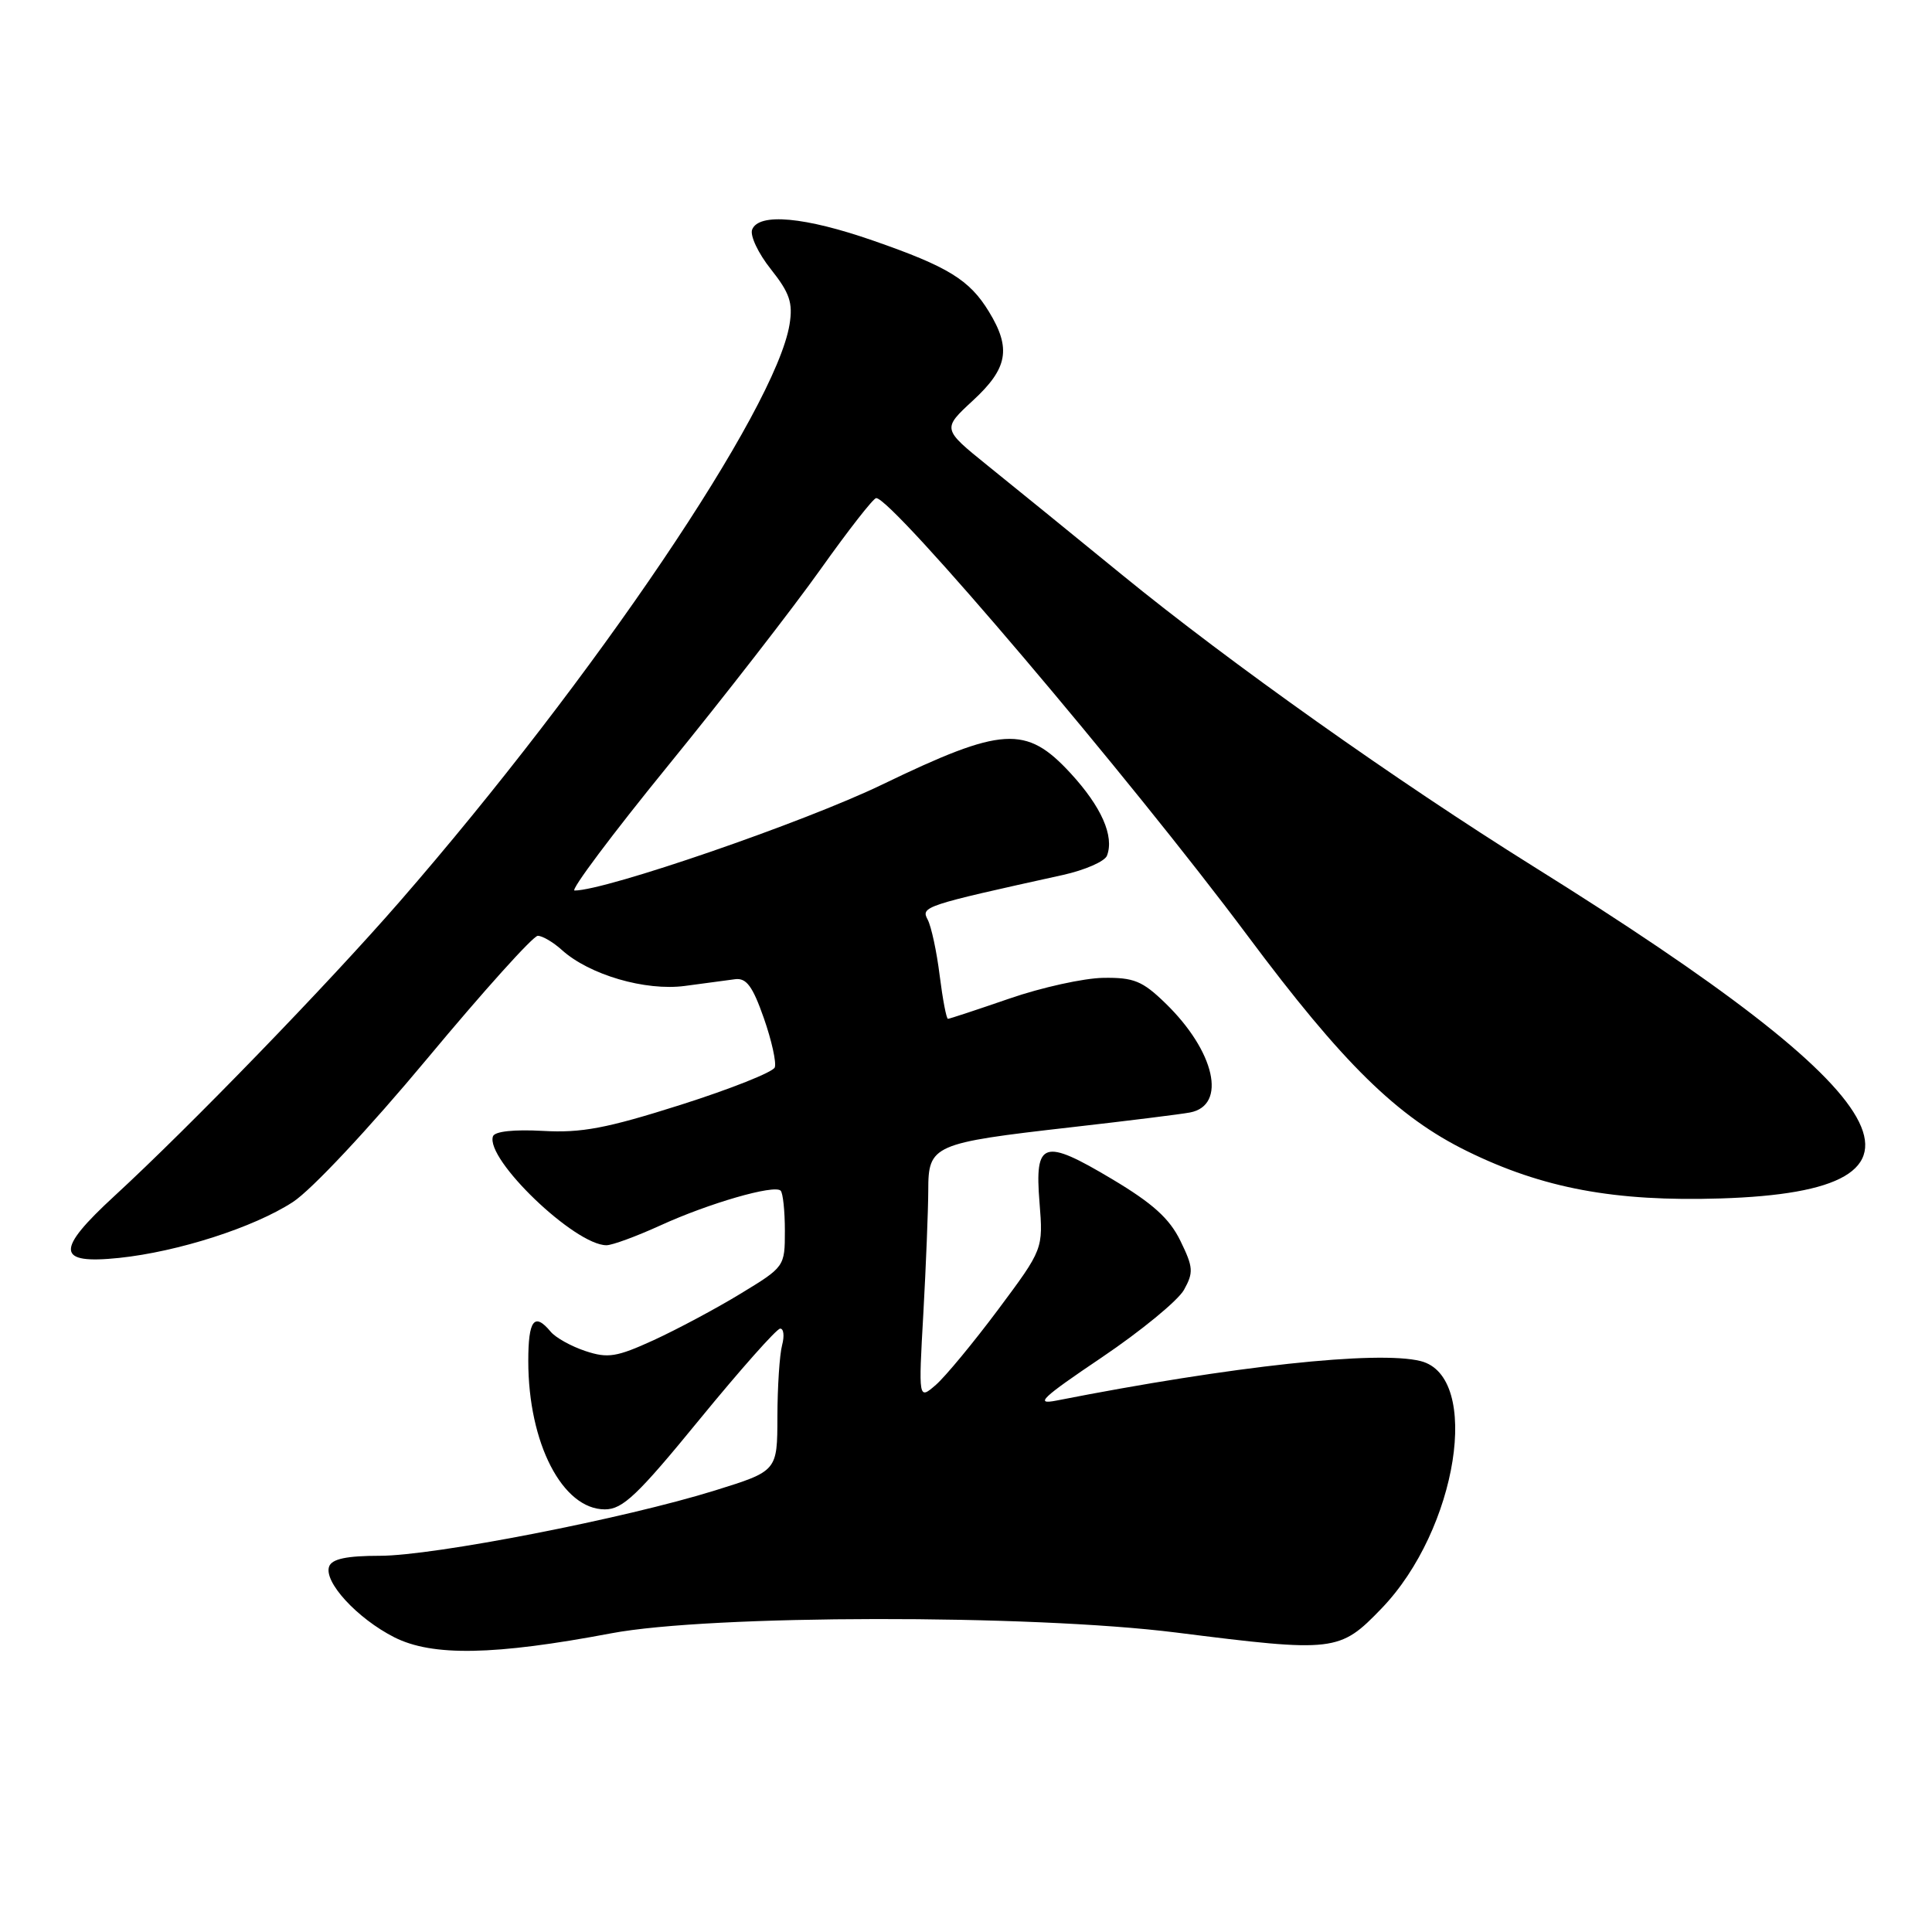 <?xml version="1.0" encoding="UTF-8" standalone="no"?>
<!DOCTYPE svg PUBLIC "-//W3C//DTD SVG 1.1//EN" "http://www.w3.org/Graphics/SVG/1.1/DTD/svg11.dtd" >
<svg xmlns="http://www.w3.org/2000/svg" xmlns:xlink="http://www.w3.org/1999/xlink" version="1.1" viewBox="0 0 256 256">
 <g >
 <path fill="currentColor"
d=" M 81.00 216.42 C 94.08 213.95 136.55 213.89 155.85 216.32 C 176.87 218.97 177.51 218.89 183.06 213.13 C 193.14 202.68 196.34 182.38 188.24 180.35 C 182.55 178.92 163.31 181.00 140.00 185.58 C 137.05 186.16 137.99 185.26 145.97 179.88 C 151.17 176.37 156.08 172.34 156.88 170.92 C 158.17 168.60 158.12 167.92 156.41 164.42 C 154.97 161.46 152.74 159.45 147.36 156.24 C 138.25 150.80 137.08 151.18 137.74 159.32 C 138.23 165.51 138.23 165.51 132.27 173.51 C 128.99 177.90 125.27 182.40 124.01 183.50 C 121.70 185.50 121.70 185.50 122.35 174.00 C 122.70 167.68 122.99 160.35 123.00 157.73 C 123.00 151.72 123.58 151.46 141.92 149.37 C 149.39 148.52 156.48 147.64 157.68 147.41 C 162.62 146.47 160.99 139.29 154.40 132.91 C 151.38 129.98 150.23 129.51 146.19 129.57 C 143.61 129.61 138.01 130.84 133.74 132.32 C 129.47 133.79 125.81 135.00 125.61 135.00 C 125.40 135.00 124.91 132.41 124.51 129.25 C 124.12 126.09 123.40 122.76 122.92 121.85 C 122.00 120.14 122.45 119.99 140.83 115.94 C 143.76 115.29 146.39 114.14 146.68 113.38 C 147.67 110.80 145.95 106.90 141.84 102.44 C 135.96 96.07 132.84 96.26 116.87 103.97 C 106.56 108.95 80.28 118.00 76.13 118.00 C 75.54 118.00 81.12 110.54 88.54 101.43 C 95.96 92.32 105.04 80.62 108.73 75.43 C 112.42 70.24 115.73 66.00 116.10 66.00 C 118.24 66.00 149.73 103.10 165.32 124.00 C 177.93 140.91 185.12 147.97 194.37 152.52 C 204.41 157.46 213.96 159.24 228.00 158.80 C 259.53 157.81 252.72 145.72 203.19 114.81 C 185.06 103.49 162.91 87.79 148.67 76.16 C 142.16 70.85 134.14 64.32 130.84 61.67 C 124.85 56.83 124.85 56.83 128.92 53.07 C 133.54 48.81 134.02 46.18 131.04 41.30 C 128.47 37.08 125.64 35.34 115.75 31.90 C 106.65 28.73 100.53 28.17 99.66 30.43 C 99.36 31.22 100.48 33.59 102.15 35.68 C 104.64 38.82 105.08 40.12 104.62 42.98 C 102.79 54.23 78.72 89.86 52.93 119.50 C 43.40 130.45 25.10 149.33 15.19 158.45 C 7.30 165.71 7.44 167.55 15.79 166.68 C 23.60 165.86 33.61 162.65 38.80 159.28 C 41.26 157.69 48.90 149.53 56.63 140.25 C 64.07 131.31 70.65 124.00 71.26 124.00 C 71.87 124.00 73.30 124.84 74.44 125.87 C 78.09 129.17 85.52 131.34 90.76 130.64 C 93.37 130.29 96.36 129.89 97.41 129.75 C 98.90 129.56 99.73 130.68 101.21 134.90 C 102.25 137.87 102.90 140.81 102.66 141.44 C 102.42 142.06 96.82 144.29 90.21 146.39 C 80.38 149.51 77.06 150.14 71.94 149.85 C 68.10 149.64 65.55 149.91 65.32 150.57 C 64.28 153.58 76.17 165.00 80.36 165.00 C 81.13 165.00 84.33 163.82 87.47 162.39 C 93.91 159.44 102.60 156.93 103.44 157.77 C 103.75 158.08 104.00 160.48 104.00 163.09 C 104.00 167.83 103.97 167.87 98.11 171.43 C 94.88 173.40 89.70 176.16 86.61 177.58 C 81.71 179.82 80.55 180.01 77.57 179.02 C 75.70 178.40 73.62 177.25 72.96 176.45 C 70.80 173.85 70.00 174.91 70.00 180.34 C 70.00 191.23 74.53 200.00 80.15 200.00 C 82.51 200.00 84.47 198.14 92.72 188.05 C 98.10 181.48 102.89 176.08 103.37 176.05 C 103.84 176.02 103.96 177.01 103.63 178.25 C 103.30 179.49 103.02 183.75 103.01 187.71 C 103.00 194.92 103.00 194.92 94.75 197.49 C 82.74 201.23 57.48 206.15 50.33 206.15 C 45.96 206.15 44.00 206.56 43.62 207.55 C 42.84 209.57 47.32 214.45 52.25 216.95 C 57.29 219.50 65.50 219.35 81.00 216.42 Z "/>
</g>
</svg>